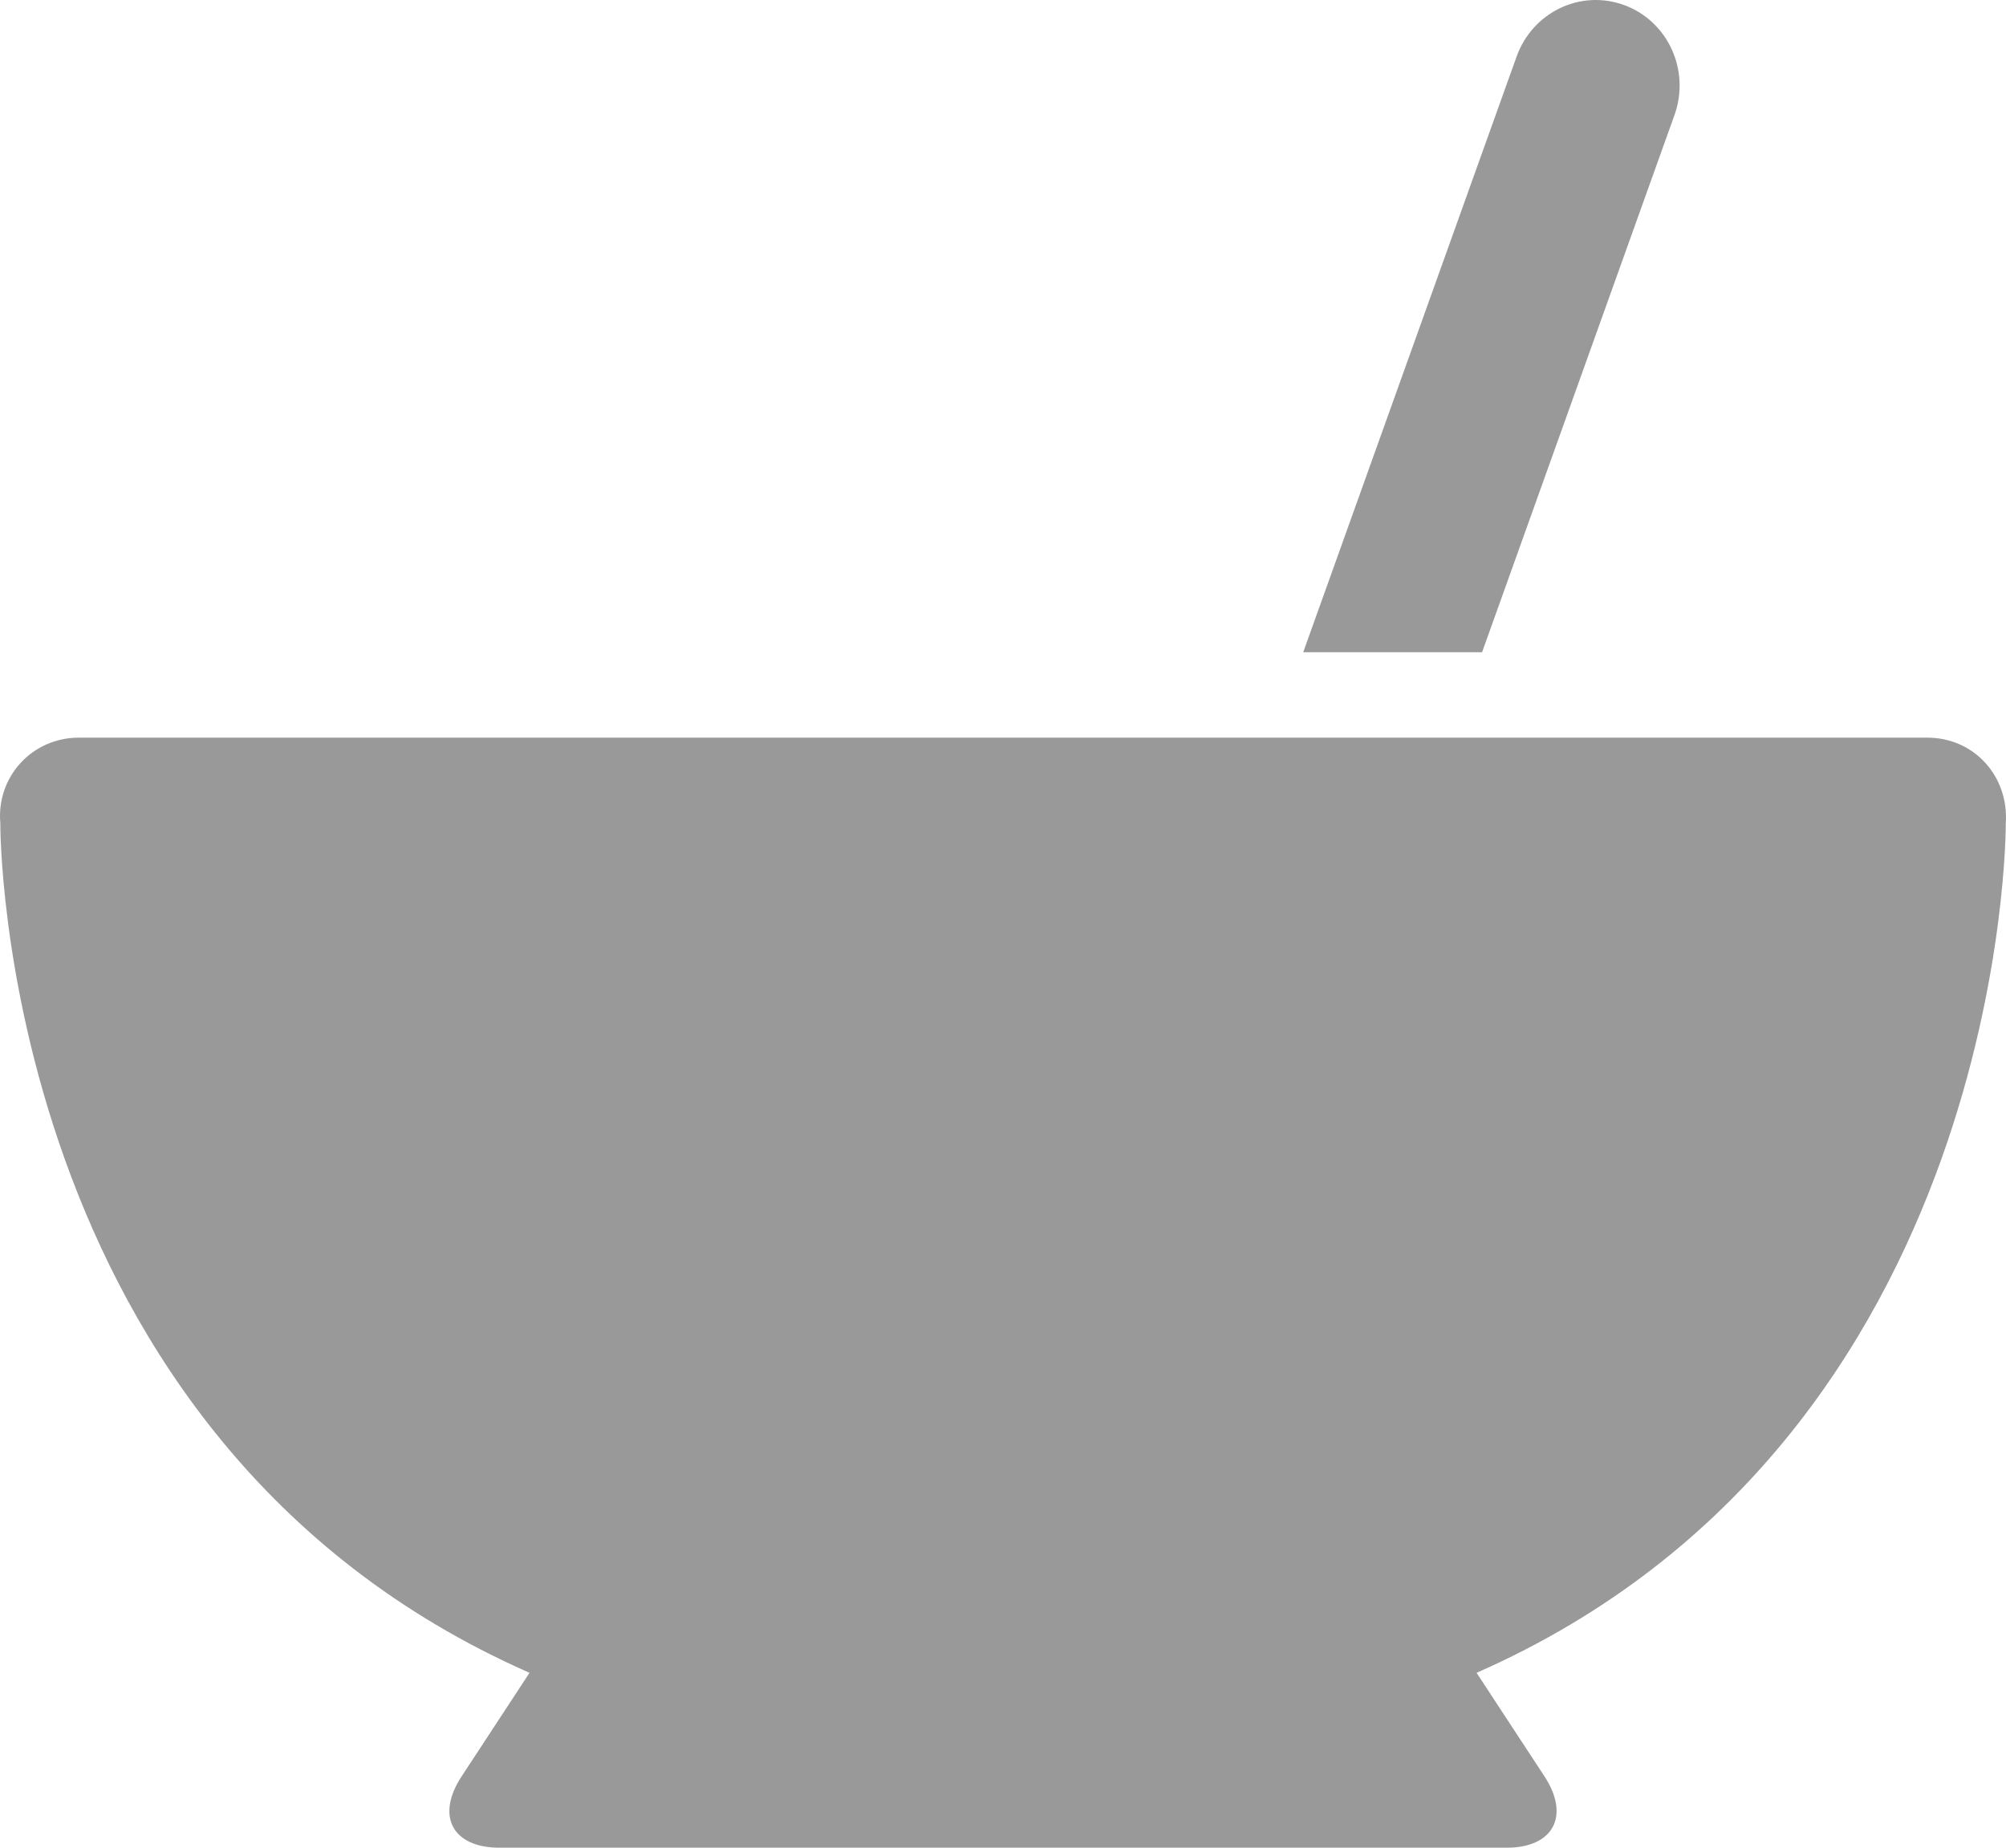 <svg xmlns="http://www.w3.org/2000/svg" width="38" height="35" viewBox="0 0 38 35">
  <path fill="#999" fill-rule="evenodd" d="M626.971,253.687 C637.067,249.243 636.996,237.594 636.996,237.594 C637.056,236.699 636.391,235.973 635.511,235.973 L600.492,235.973 C599.612,235.973 598.929,236.71 599.006,237.594 C599.006,237.594 598.936,249.243 609.031,253.687 L607.745,255.648 C607.248,256.405 607.576,257 608.461,257 L627.541,257 C628.428,257 628.747,256.395 628.257,255.648 L626.971,253.687 L626.971,253.687 L626.971,253.687 L626.971,253.687 Z M627.075,234.355 L630.719,224.182 C631.023,223.335 630.598,222.404 629.772,222.098 C628.94,221.791 628.03,222.23 627.728,223.075 L623.687,234.355 L627.075,234.355 L627.075,234.355 L627.075,234.355 L627.075,234.355 Z" transform="translate(-599 -222)"/>
</svg>
